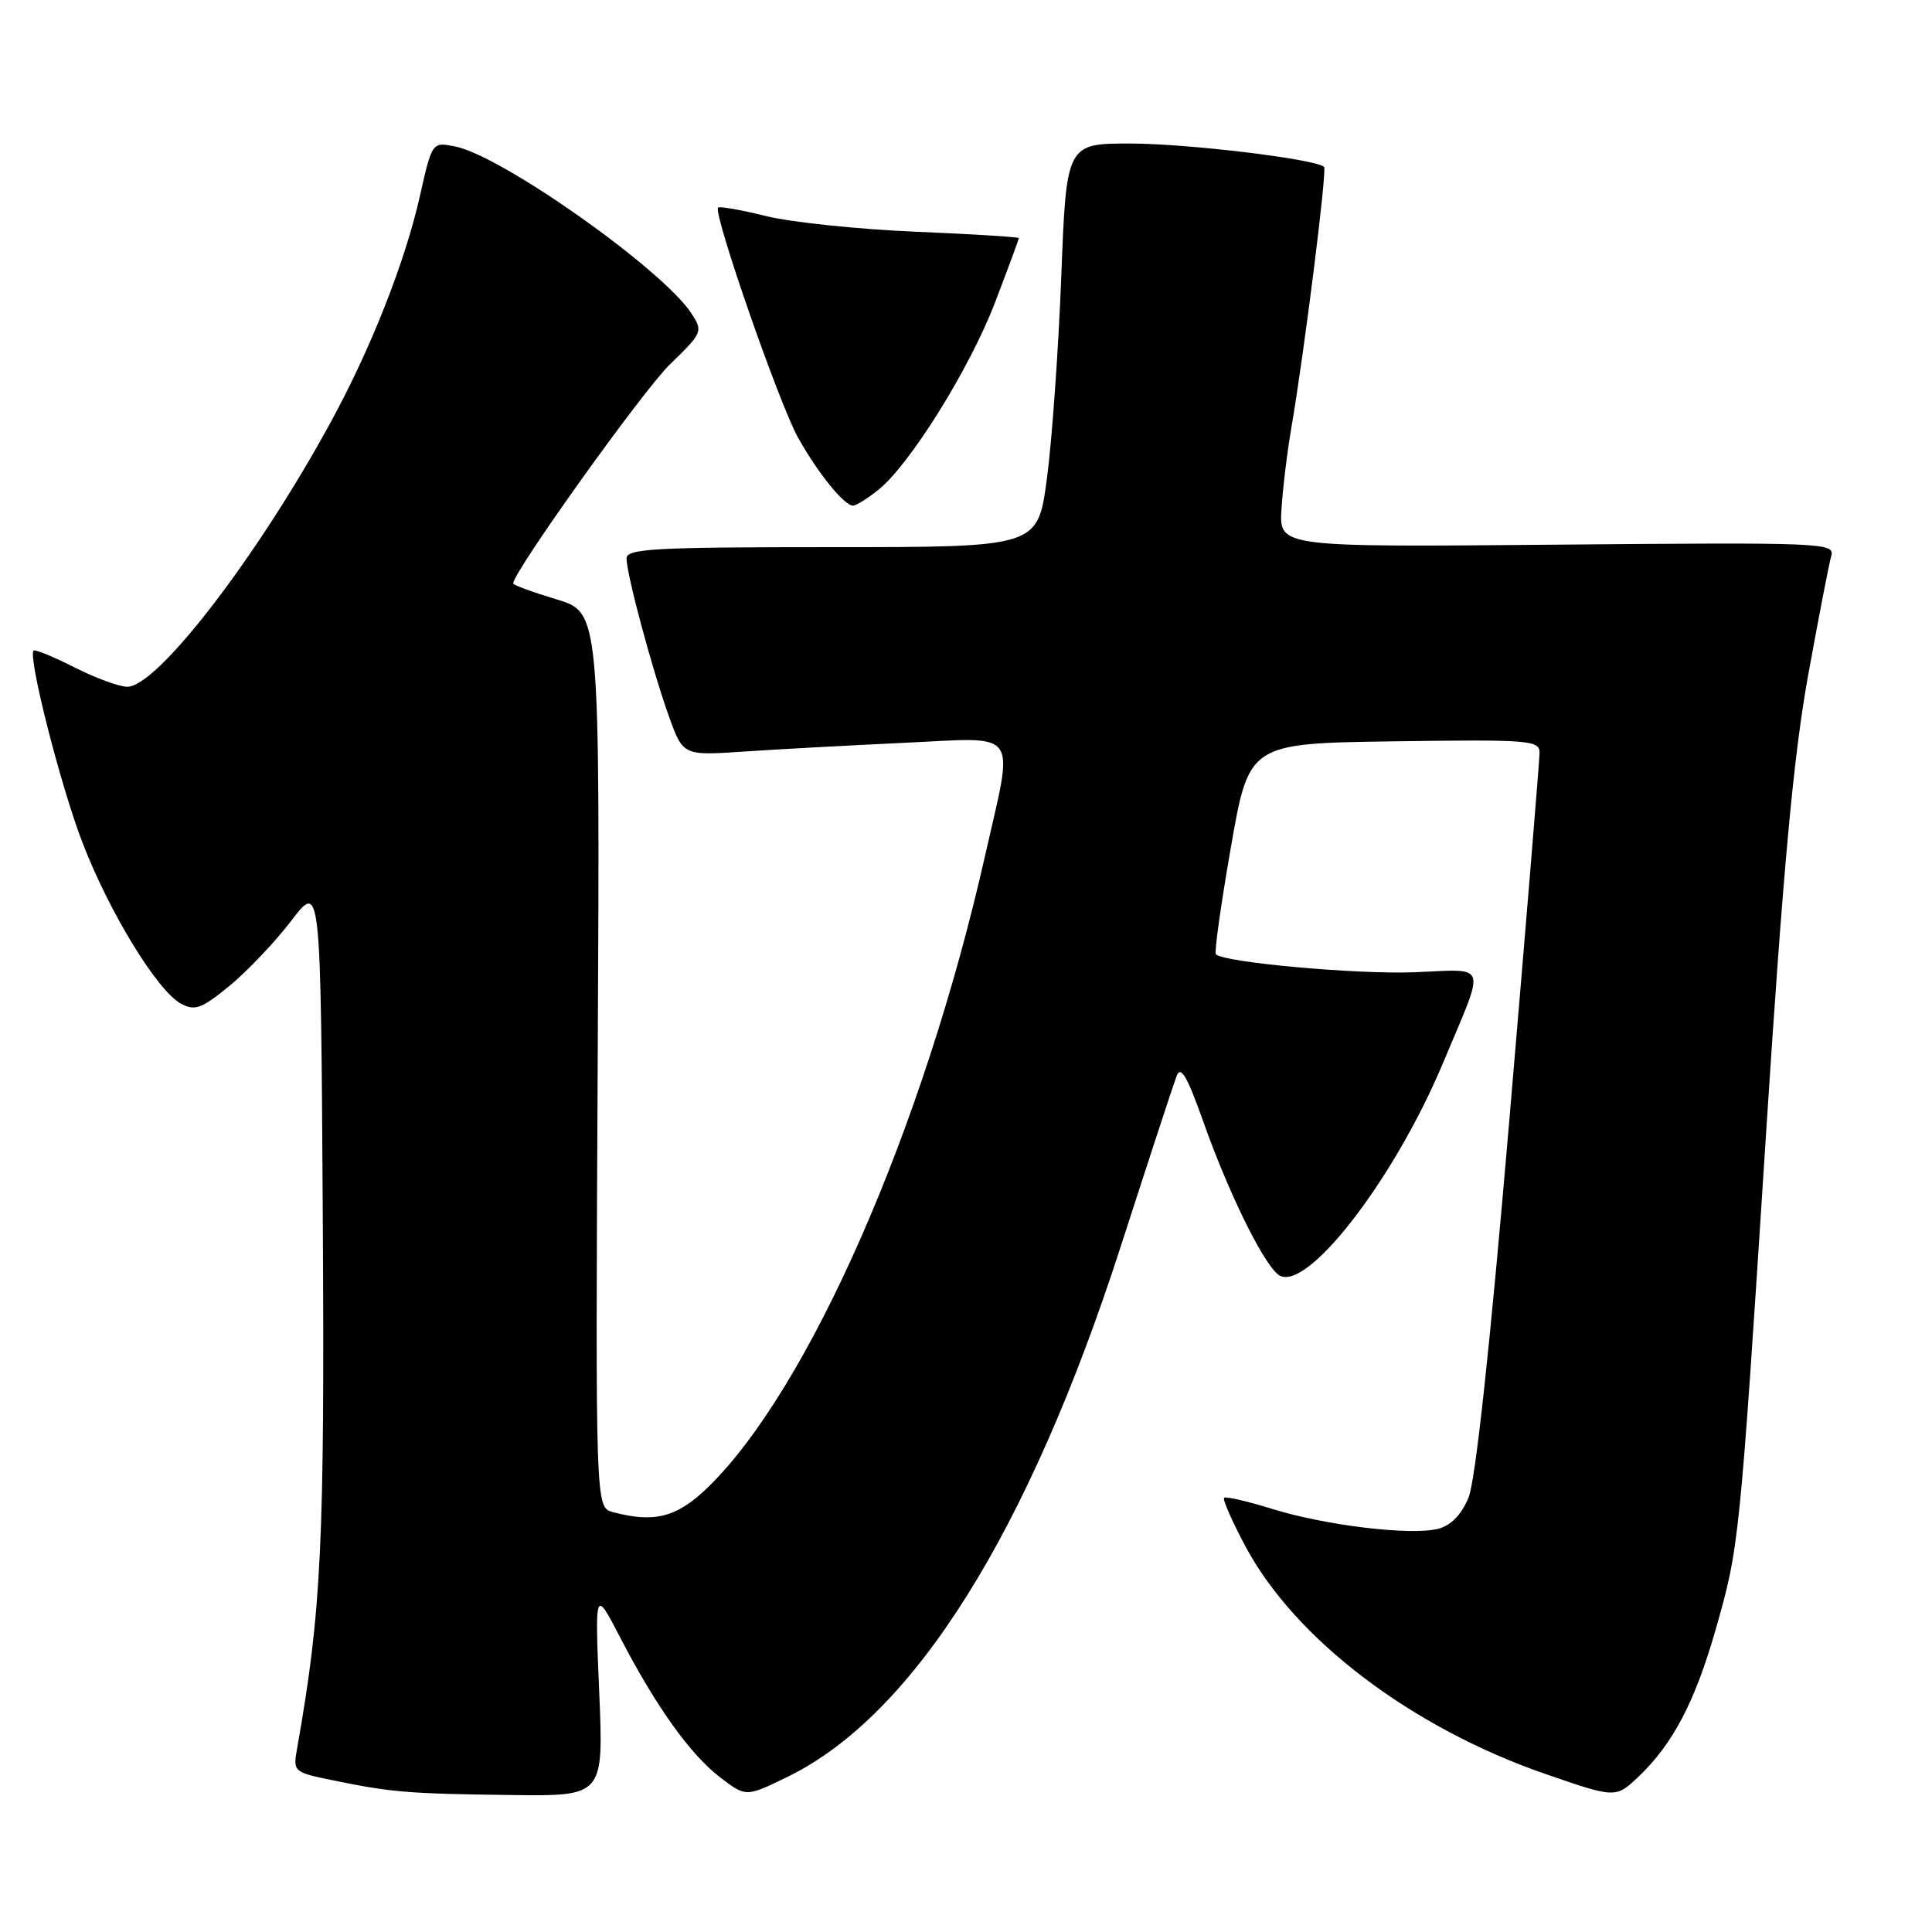 <?xml version="1.0" encoding="UTF-8" standalone="no"?>
<!DOCTYPE svg PUBLIC "-//W3C//DTD SVG 1.1//EN" "http://www.w3.org/Graphics/SVG/1.1/DTD/svg11.dtd" >
<svg xmlns="http://www.w3.org/2000/svg" xmlns:xlink="http://www.w3.org/1999/xlink" version="1.1" viewBox="0 0 256 256">
 <g >
 <path fill="currentColor"
d=" M 79.40 224.25 C 78.82 210.50 78.82 210.50 82.19 217.00 C 86.92 226.12 91.48 232.51 95.46 235.54 C 98.86 238.13 98.86 238.13 104.43 235.40 C 121.11 227.24 136.29 203.01 148.54 165.05 C 152.19 153.75 155.50 143.64 155.90 142.59 C 156.45 141.13 157.29 142.56 159.43 148.59 C 162.73 157.91 167.23 167.12 169.33 168.86 C 172.79 171.73 184.63 156.56 191.22 140.82 C 196.92 127.21 197.32 128.45 187.36 128.83 C 179.68 129.12 162.20 127.53 161.11 126.45 C 160.88 126.22 161.78 119.83 163.10 112.26 C 165.50 98.50 165.50 98.50 184.75 98.23 C 202.61 97.98 204.00 98.08 204.00 99.73 C 204.00 100.70 202.20 122.54 200.01 148.25 C 197.44 178.39 195.51 196.23 194.58 198.46 C 193.63 200.74 192.24 202.15 190.54 202.58 C 186.91 203.49 175.61 202.13 168.54 199.93 C 165.27 198.91 162.41 198.26 162.20 198.47 C 161.98 198.68 163.25 201.56 165.01 204.87 C 171.59 217.21 187.01 228.92 204.80 235.07 C 214.09 238.28 214.09 238.28 217.14 235.39 C 221.65 231.10 224.59 225.50 227.31 216.00 C 230.46 205.00 230.50 204.65 234.02 150.08 C 236.28 115.07 237.65 100.21 239.57 89.58 C 240.97 81.84 242.36 74.68 242.65 73.67 C 243.16 71.92 241.65 71.86 206.34 72.17 C 169.50 72.50 169.50 72.50 169.80 67.50 C 169.97 64.75 170.56 59.89 171.11 56.69 C 172.80 46.87 175.86 22.52 175.45 22.12 C 174.42 21.09 157.51 19.04 149.90 19.02 C 141.30 19.00 141.30 19.00 140.62 36.75 C 140.24 46.51 139.38 58.55 138.71 63.50 C 137.50 72.50 137.50 72.50 110.25 72.50 C 86.69 72.50 83.00 72.70 83.02 74.00 C 83.04 76.15 86.38 88.58 88.60 94.82 C 90.50 100.13 90.50 100.13 98.50 99.59 C 102.90 99.29 112.46 98.77 119.75 98.43 C 135.37 97.71 134.38 96.32 130.50 113.50 C 122.36 149.51 107.16 184.12 93.77 197.11 C 89.69 201.06 86.71 201.83 81.20 200.36 C 78.90 199.74 78.90 199.74 79.20 140.45 C 79.50 81.16 79.50 81.16 73.75 79.42 C 70.59 78.47 68.00 77.52 68.00 77.31 C 68.00 75.79 85.17 51.79 88.73 48.32 C 93.10 44.09 93.17 43.91 91.61 41.52 C 87.77 35.66 66.53 20.66 60.32 19.41 C 57.26 18.80 57.26 18.80 55.65 25.93 C 53.66 34.75 49.17 46.14 43.79 56.00 C 34.09 73.79 20.86 91.00 16.87 91.00 C 15.80 91.00 12.65 89.84 9.87 88.43 C 7.08 87.02 4.64 86.02 4.45 86.21 C 3.67 87.00 8.04 104.18 10.95 111.71 C 14.52 120.96 20.87 131.32 23.99 133.00 C 25.83 133.98 26.73 133.65 30.41 130.63 C 32.77 128.69 36.45 124.81 38.60 122.00 C 42.50 116.88 42.50 116.88 42.77 161.19 C 43.03 204.49 42.60 213.42 39.37 231.66 C 38.82 234.78 38.87 234.83 44.16 235.91 C 51.88 237.50 54.15 237.68 67.74 237.85 C 79.98 238.00 79.98 238.00 79.40 224.25 Z  M 116.31 64.97 C 120.50 61.67 128.50 48.85 131.87 40.02 C 133.59 35.52 135.00 31.71 135.00 31.55 C 135.00 31.40 128.81 31.02 121.25 30.70 C 113.69 30.38 104.80 29.45 101.51 28.63 C 98.21 27.82 95.35 27.31 95.15 27.51 C 94.45 28.21 103.26 53.56 105.75 58.00 C 108.39 62.71 111.86 67.00 113.04 67.00 C 113.42 67.00 114.89 66.09 116.31 64.97 Z "/>
</g>
</svg>